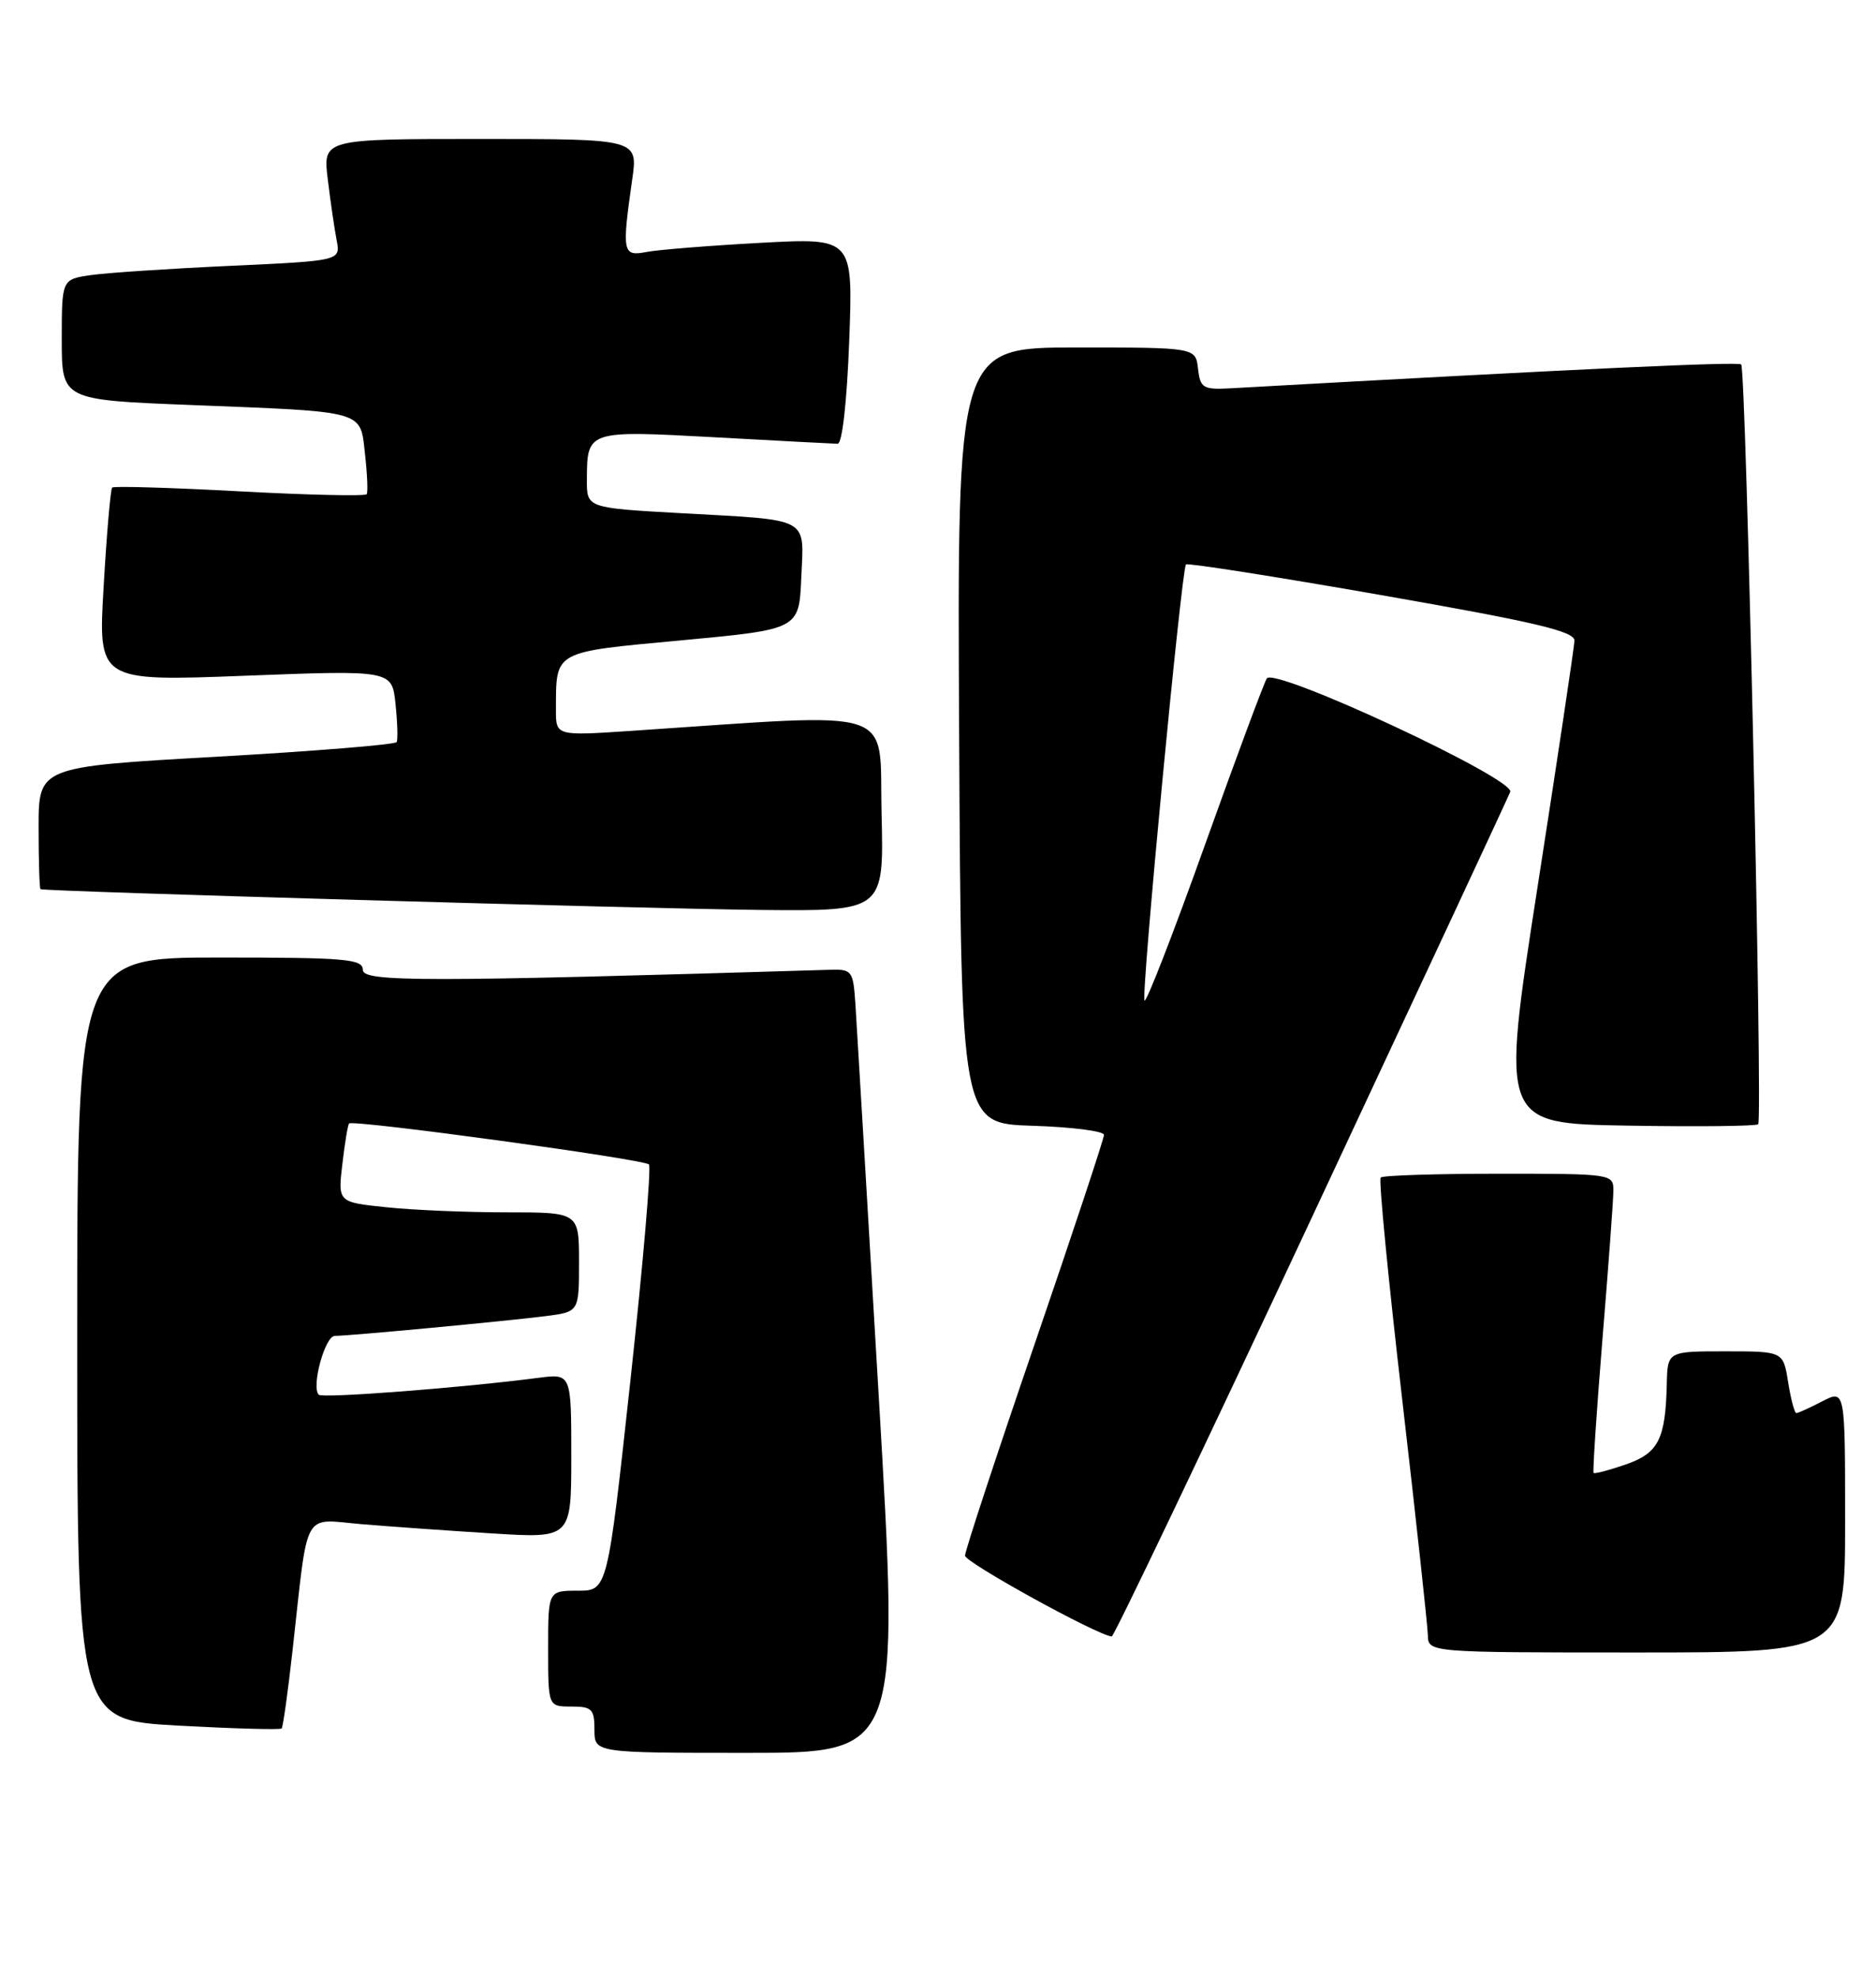 <?xml version="1.0" encoding="UTF-8" standalone="no"?>
<!DOCTYPE svg PUBLIC "-//W3C//DTD SVG 1.1//EN" "http://www.w3.org/Graphics/SVG/1.1/DTD/svg11.dtd" >
<svg xmlns="http://www.w3.org/2000/svg" xmlns:xlink="http://www.w3.org/1999/xlink" version="1.1" viewBox="0 0 243 256">
 <g >
 <path fill="currentColor"
d=" M 113.82 180.75 C 112.32 155.31 110.96 132.47 110.80 130.00 C 110.51 125.71 110.36 125.50 107.50 125.59 C 54.80 127.18 47.00 127.18 47.00 125.60 C 47.00 124.19 44.79 124.00 28.50 124.00 C 10.00 124.00 10.00 124.00 10.00 173.37 C 10.00 222.74 10.00 222.74 23.07 223.47 C 30.26 223.86 36.30 224.03 36.48 223.84 C 36.66 223.66 37.31 219.00 37.92 213.50 C 39.96 195.18 39.11 196.72 46.81 197.38 C 50.49 197.69 58.11 198.23 63.75 198.58 C 74.00 199.22 74.00 199.22 74.00 188.55 C 74.00 177.88 74.00 177.88 69.75 178.43 C 59.87 179.72 41.78 181.11 41.29 180.62 C 40.29 179.62 42.09 173.00 43.37 173.00 C 45.24 173.00 65.77 171.07 70.75 170.43 C 75.00 169.88 75.00 169.88 75.00 163.44 C 75.00 157.00 75.00 157.00 65.65 157.00 C 60.50 157.00 53.47 156.71 50.03 156.34 C 43.76 155.69 43.76 155.69 44.35 150.71 C 44.67 147.97 45.06 145.62 45.22 145.49 C 45.82 144.98 83.52 150.13 84.06 150.80 C 84.37 151.18 83.29 163.76 81.66 178.75 C 78.69 206.00 78.69 206.00 74.85 206.00 C 71.00 206.00 71.00 206.00 71.00 213.50 C 71.00 221.00 71.00 221.00 74.00 221.00 C 76.67 221.00 77.00 221.33 77.00 224.00 C 77.00 227.00 77.00 227.00 96.77 227.00 C 116.54 227.00 116.54 227.00 113.82 180.75 Z  M 239.00 196.97 C 239.00 179.95 239.00 179.95 236.05 181.47 C 234.43 182.31 232.91 183.00 232.68 183.00 C 232.45 183.00 231.97 181.20 231.62 179.00 C 230.98 175.00 230.98 175.00 223.49 175.00 C 216.00 175.00 216.00 175.00 215.90 179.25 C 215.73 186.41 214.82 188.19 210.56 189.66 C 208.42 190.40 206.56 190.89 206.42 190.75 C 206.29 190.61 206.80 182.85 207.56 173.50 C 208.33 164.15 208.97 155.49 208.98 154.25 C 209.00 152.02 208.89 152.00 194.17 152.00 C 186.01 152.00 179.11 152.22 178.84 152.49 C 178.57 152.76 179.83 165.70 181.63 181.24 C 183.43 196.78 184.92 210.51 184.95 211.75 C 185.00 214.00 185.00 214.00 212.00 214.00 C 239.00 214.00 239.00 214.00 239.00 196.97 Z  M 169.83 157.87 C 183.76 128.10 195.37 103.21 195.62 102.55 C 196.27 100.86 165.04 86.32 164.09 87.86 C 163.70 88.49 160.08 98.23 156.04 109.52 C 152.01 120.80 148.50 129.83 148.25 129.58 C 147.77 129.10 153.03 73.79 153.62 73.10 C 153.81 72.88 165.23 74.67 178.98 77.08 C 198.92 80.57 203.99 81.76 203.94 82.98 C 203.91 83.81 201.75 98.22 199.14 115.00 C 194.40 145.50 194.40 145.50 210.84 145.77 C 219.89 145.93 227.49 145.84 227.74 145.59 C 228.34 144.99 226.17 47.84 225.54 47.20 C 225.14 46.81 204.61 47.76 159.50 50.28 C 155.82 50.48 155.48 50.28 155.18 47.75 C 154.87 45.00 154.87 45.00 139.42 45.00 C 123.98 45.00 123.98 45.00 124.24 95.25 C 124.50 145.50 124.50 145.50 133.75 145.79 C 138.84 145.95 143.00 146.48 143.00 146.97 C 143.00 147.46 138.95 159.67 134.00 174.11 C 129.05 188.55 125.00 200.85 125.00 201.46 C 125.00 202.33 142.05 211.73 144.00 211.93 C 144.28 211.96 155.90 187.63 169.83 157.87 Z  M 114.19 105.35 C 113.85 91.29 116.92 92.30 81.75 94.65 C 72.00 95.30 72.00 95.30 72.01 91.90 C 72.04 84.21 71.55 84.48 88.32 82.92 C 103.50 81.50 103.50 81.50 103.79 74.83 C 104.14 66.86 105.14 67.40 88.25 66.46 C 76.00 65.78 76.00 65.78 76.02 62.14 C 76.04 55.73 76.05 55.73 92.61 56.63 C 100.80 57.08 107.95 57.46 108.50 57.47 C 109.09 57.49 109.70 52.08 110.00 44.15 C 110.50 30.80 110.50 30.80 98.50 31.45 C 91.90 31.81 85.26 32.34 83.75 32.63 C 80.64 33.23 80.54 32.73 81.89 23.25 C 82.64 18.00 82.64 18.00 62.23 18.00 C 41.81 18.00 41.81 18.00 42.46 23.25 C 42.81 26.14 43.33 29.69 43.61 31.13 C 44.11 33.77 44.11 33.77 29.80 34.43 C 21.94 34.79 13.81 35.33 11.75 35.63 C 8.00 36.18 8.00 36.18 8.00 43.98 C 8.00 51.79 8.00 51.79 24.75 52.45 C 47.56 53.35 46.64 53.09 47.28 58.80 C 47.57 61.38 47.67 63.72 47.50 64.00 C 47.33 64.27 39.93 64.11 31.05 63.63 C 22.18 63.15 14.74 62.93 14.53 63.14 C 14.32 63.35 13.82 69.08 13.43 75.88 C 12.70 88.24 12.70 88.24 31.74 87.51 C 50.77 86.78 50.77 86.78 51.23 91.14 C 51.48 93.54 51.55 95.77 51.38 96.10 C 51.21 96.43 40.70 97.28 28.04 98.00 C 5.00 99.30 5.00 99.30 5.00 107.15 C 5.00 111.47 5.11 115.07 5.25 115.15 C 5.76 115.44 83.05 117.67 98.50 117.84 C 114.50 118.00 114.50 118.00 114.19 105.35 Z "/>
</g>
</svg>